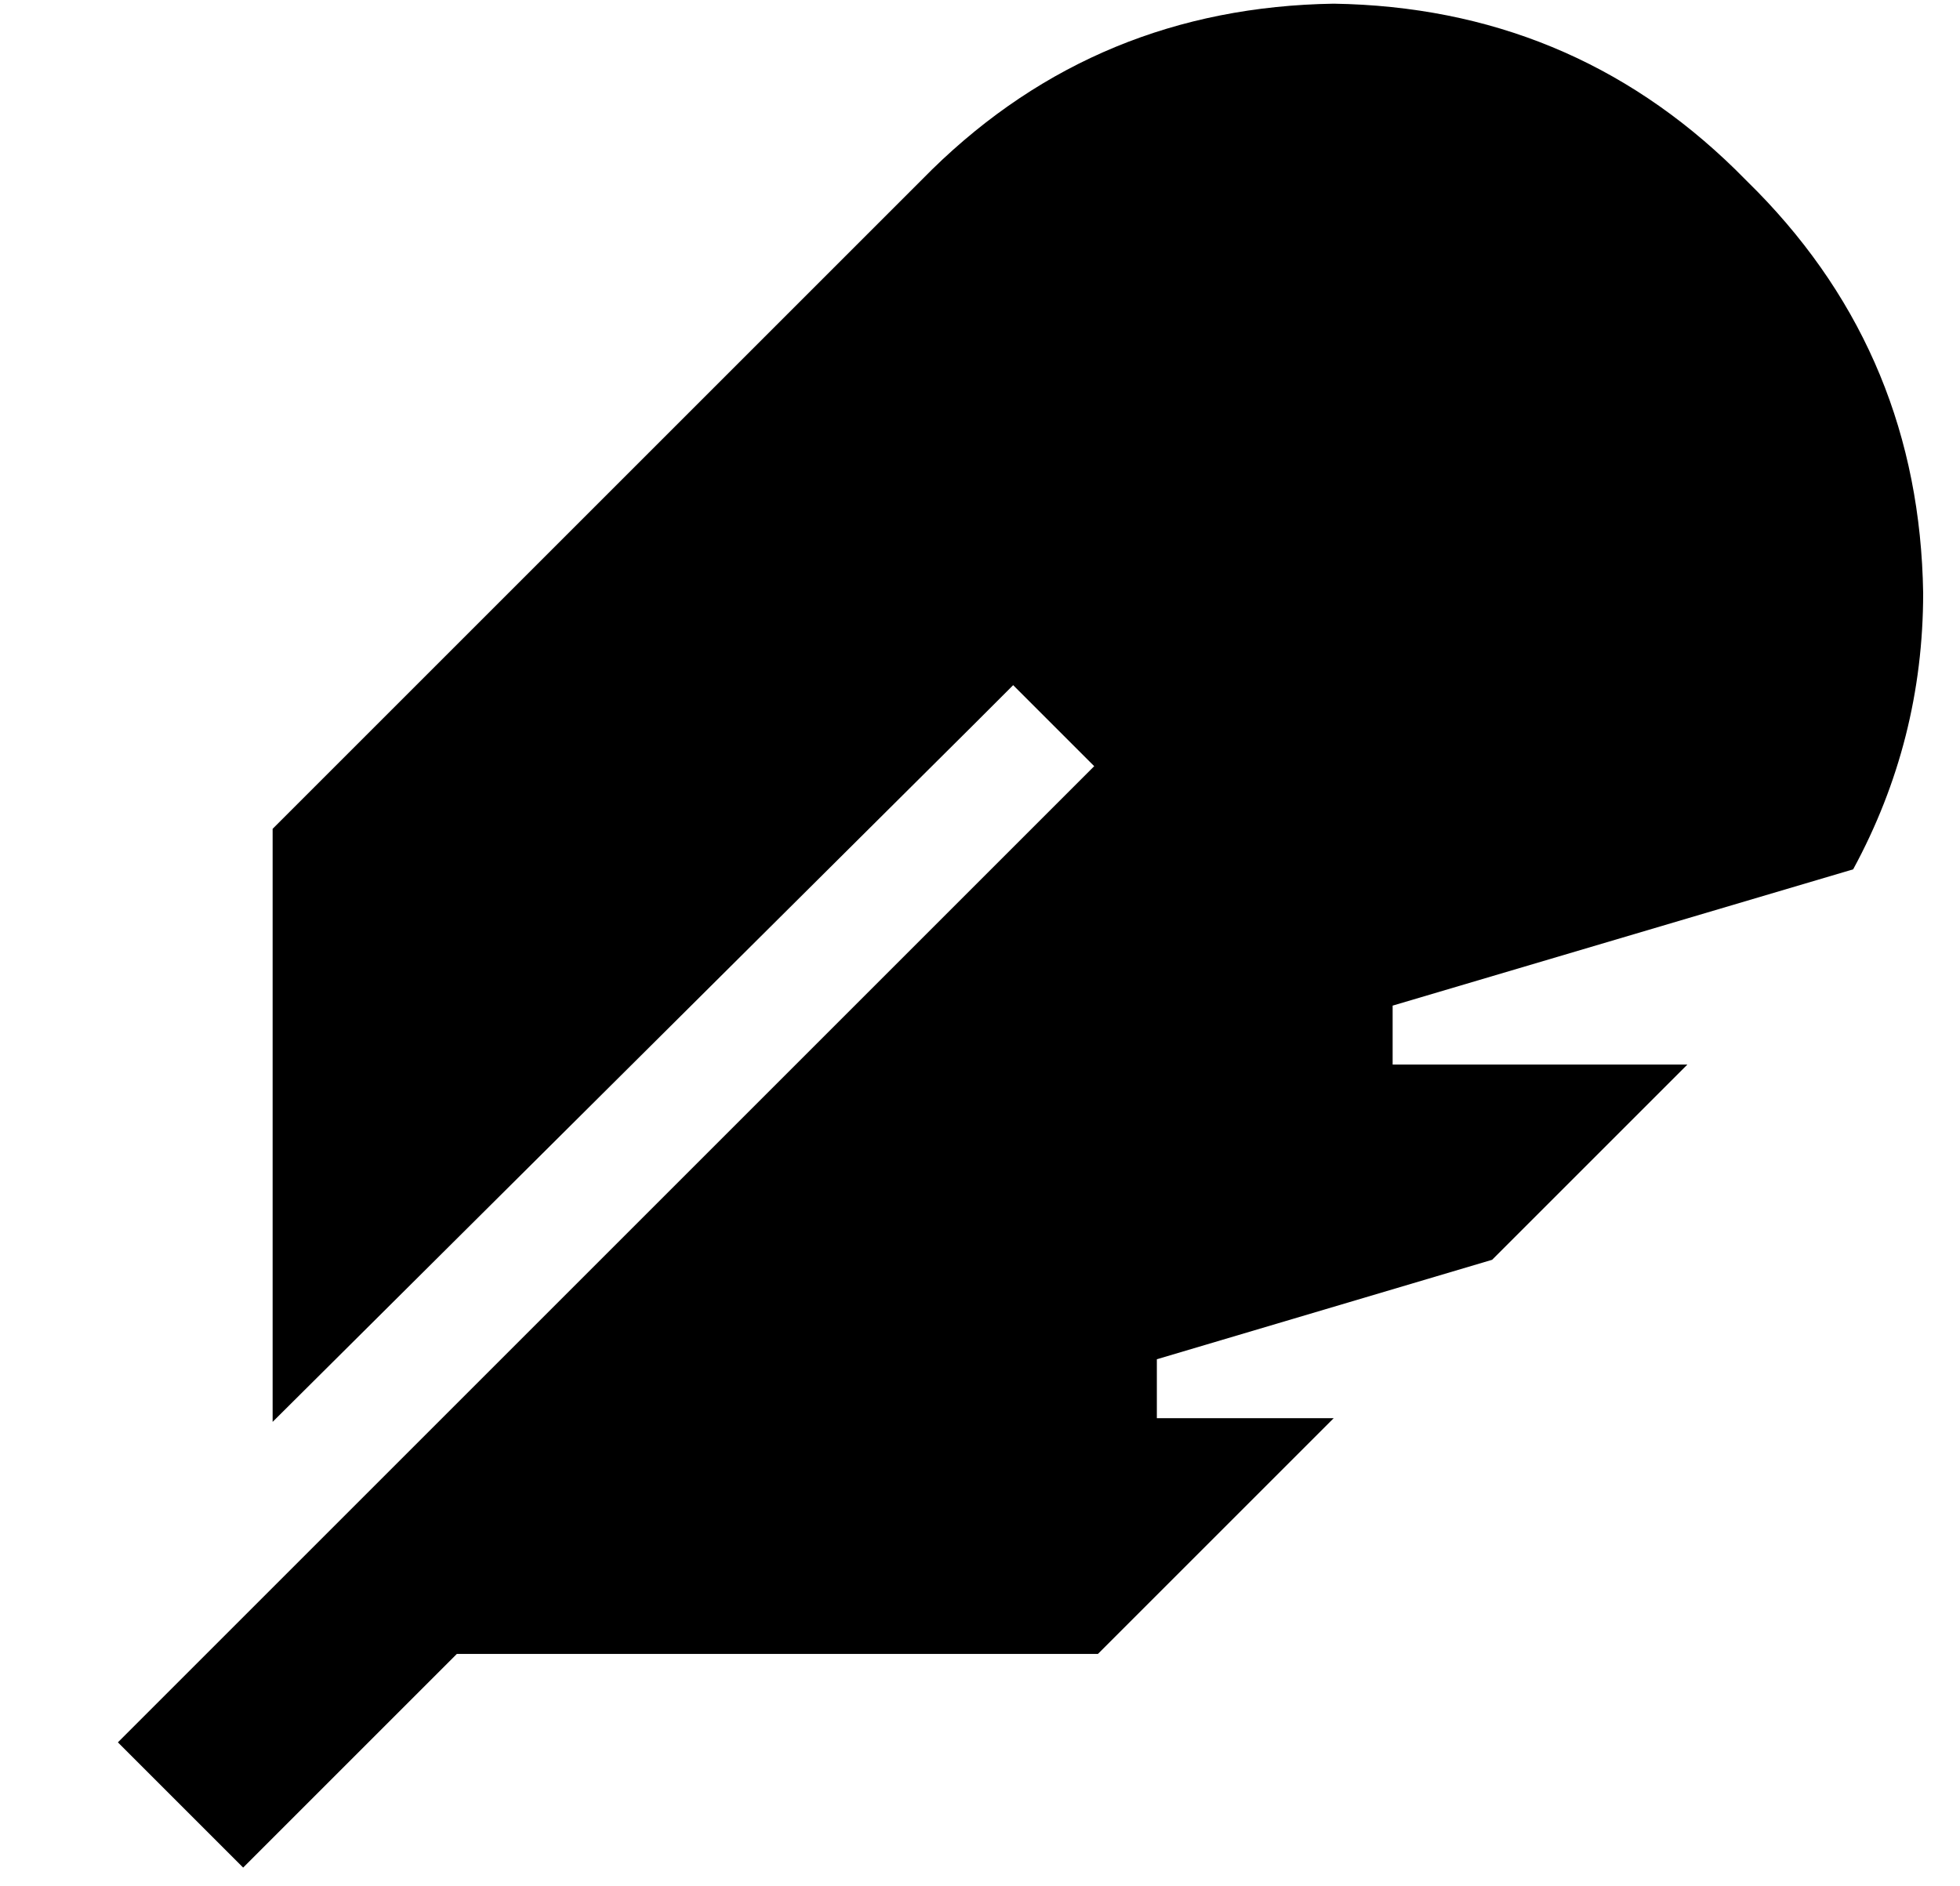 <?xml version="1.0" standalone="no"?>
<!DOCTYPE svg PUBLIC "-//W3C//DTD SVG 1.1//EN" "http://www.w3.org/Graphics/SVG/1.1/DTD/svg11.dtd" >
<svg xmlns="http://www.w3.org/2000/svg" xmlns:xlink="http://www.w3.org/1999/xlink" version="1.1" viewBox="-10 -40 532 512">
   <path fill="currentColor"
d="M114 409l-41 41l41 -41l-41 41l-17 17v0l-34 -34v0l17 -17v0l248 -248v0l-22 -22v0l-11 11v0l-190 189v0v-161v0l179 -179v0q45 -44 109 -45q64 1 109 45l6 6v0q44 45 45 109q0 40 -19 75l-125 37v0v16v0h80v0l-53 53v0l-91 27v0v16v0h48v0l-64 64v0h-174v0z" />
</svg>
